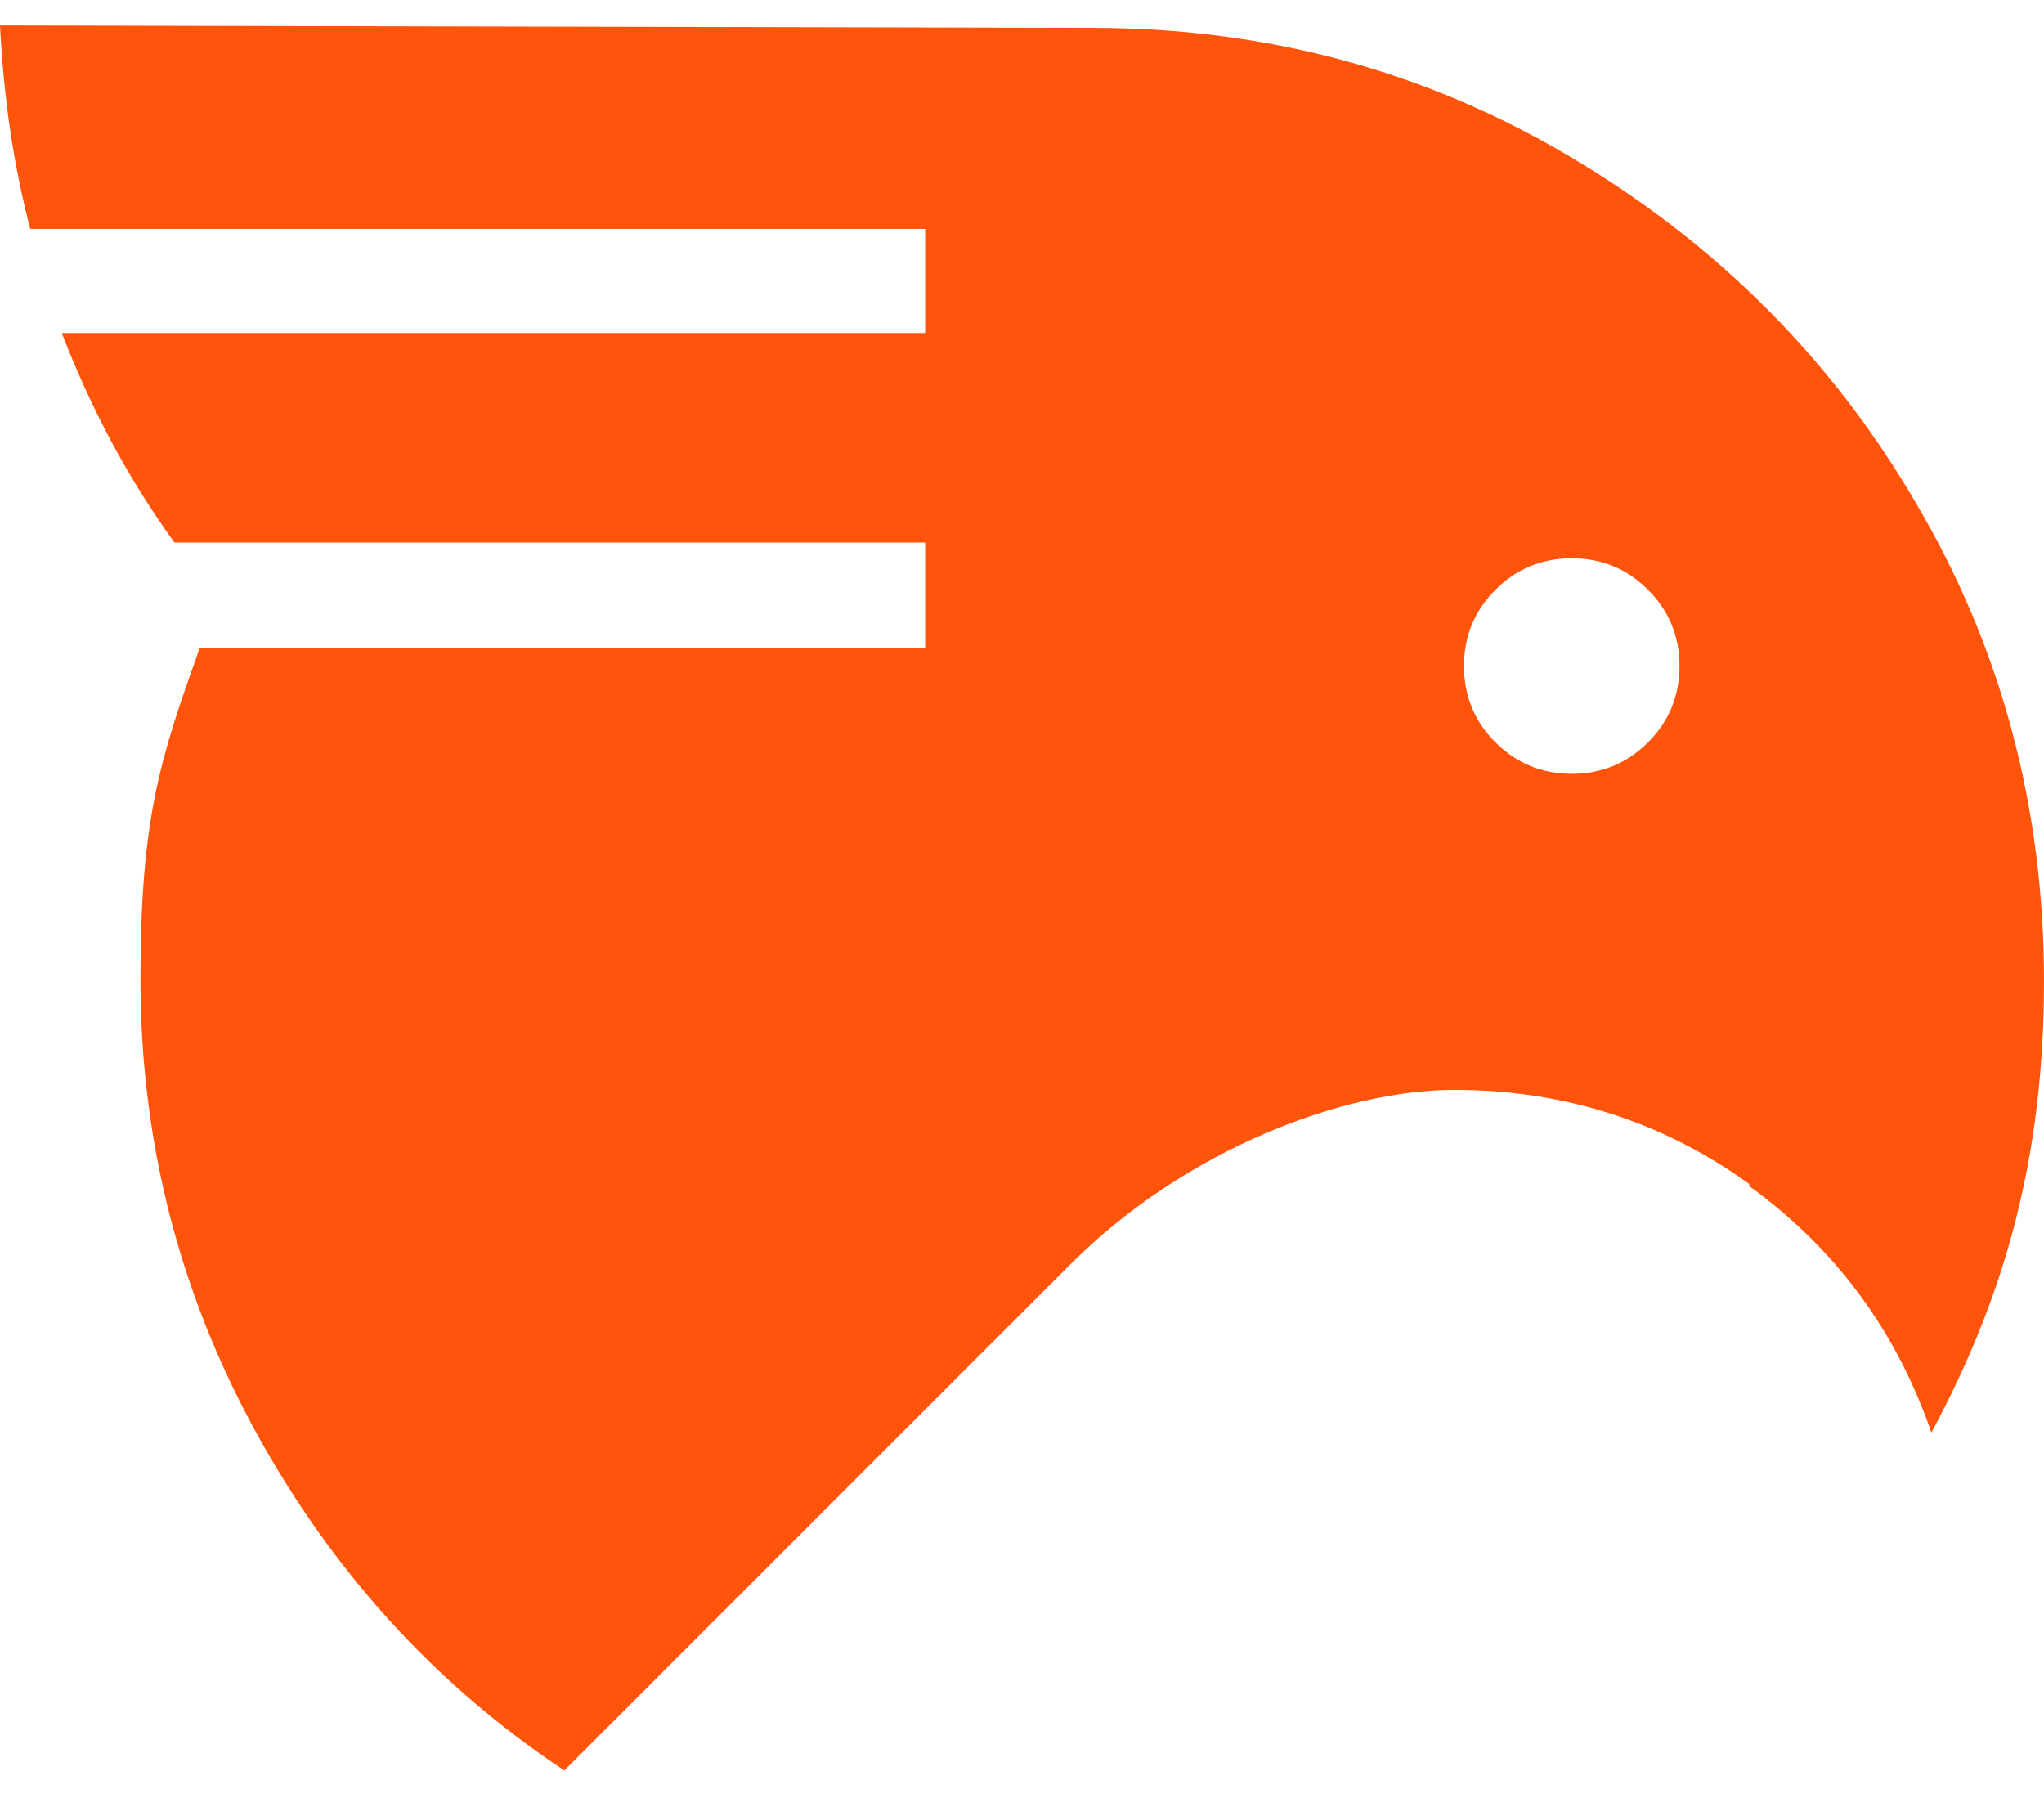 <?xml version="1.0" encoding="UTF-8"?>
<svg id="Calque_1" xmlns="http://www.w3.org/2000/svg" version="1.1" viewBox="0 0 168.8 148.5">
  <!-- Generator: Adobe Illustrator 29.1.0, SVG Export Plug-In . SVG Version: 2.1.0 Build 142)  -->
  <defs>
    <style>
      .st1 {
        fill: #ff540a;
      }
    </style>
  </defs>
  <path class="st1" d="M144.5,97.8c-7.2-5.2-15.4-7.8-24.4-7.8s-22.1,4.8-31.7,14.4l-41.8,41.8c-10.7-7.1-19.2-16.5-25.5-28-6.3-11.5-9.5-24-9.5-37.3s1.6-18.2,4.9-27.4h59.9v-8.7H14.4c-3.9-5.4-6.9-11.1-9.3-17.3h71.3v-8.6H2.5C1.1,13.6.3,8,0,2.1l90.2.2c14.3,0,27.4,3.5,39.4,10.6,12,7.1,21.6,16.6,28.6,28.6,7.1,12,10.6,25.2,10.6,39.5s-3.1,25.8-9.3,37.3c-2.9-8.4-7.9-15.2-15.1-20.4h0ZM136.1,61.3c1.7-1.7,2.6-3.8,2.6-6.3s-.9-4.6-2.6-6.3c-1.7-1.7-3.8-2.6-6.3-2.6s-4.6.9-6.3,2.6c-1.7,1.7-2.6,3.8-2.6,6.3s.9,4.6,2.6,6.3c1.7,1.7,3.8,2.6,6.3,2.6s4.6-.9,6.3-2.6Z"/>
</svg>